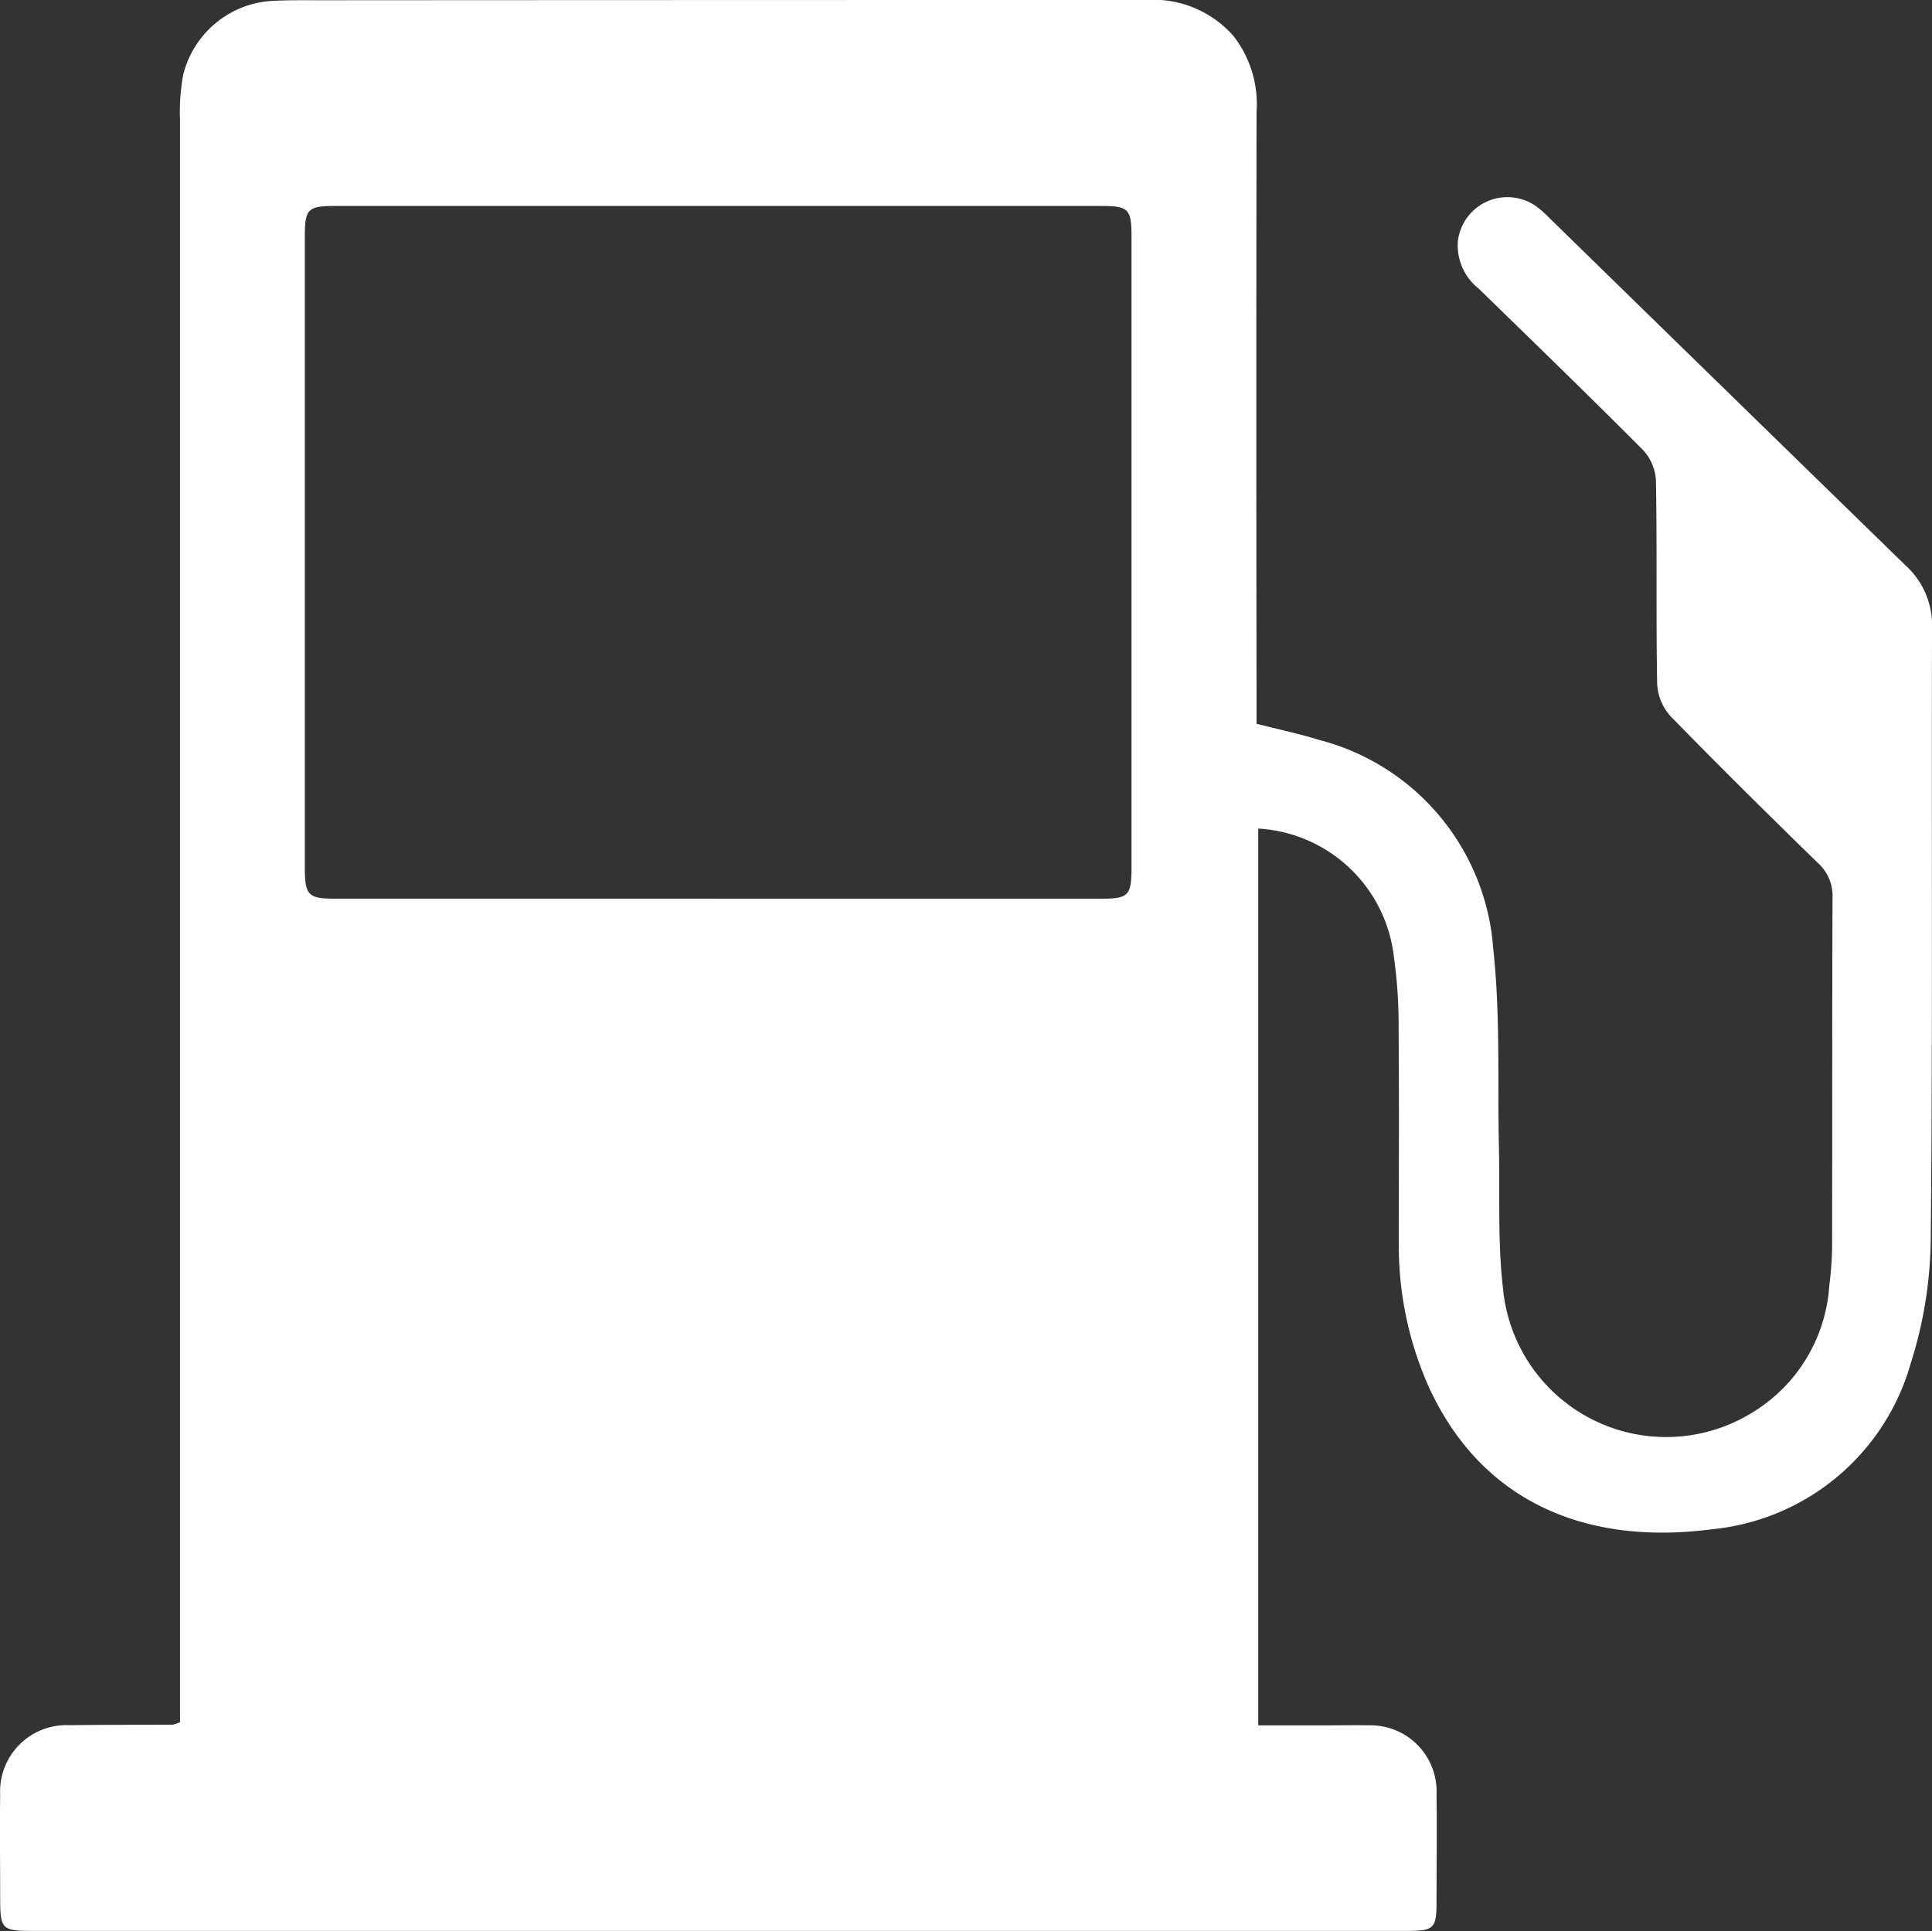 <svg xmlns="http://www.w3.org/2000/svg" width="47.015" height="47" viewBox="0 0 47.015 47">
  <rect x="0" y="0" width="47.015" height="47" fill="#333333" stroke="none"/>
  <path id="Pump_M_R_Active" data-name="Pump M&amp;R Active" d="M4.38,41.922V41.3q0-19.2,0-38.4a5.016,5.016,0,0,1,.075-1.065A2.37,2.37,0,0,1,6.6.023C7.009,0,7.418.006,7.826.006Q17.849,0,27.873,0A2.6,2.6,0,0,1,30.01.869a2.691,2.691,0,0,1,.568,1.854q-.011,7.14,0,14.28v.612c.531.136,1.027.239,1.508.389a5.671,5.671,0,0,1,4.254,5.113c.173,1.581.1,3.189.136,4.785.027,1.154-.034,2.319.1,3.461a3.987,3.987,0,0,0,6.059,3.02,3.911,3.911,0,0,0,1.881-3.1,7.775,7.775,0,0,0,.068-1.119c.005-2.771,0-5.542.01-8.313A1.069,1.069,0,0,0,44.235,21c-1.205-1.175-2.4-2.357-3.577-3.563a1.274,1.274,0,0,1-.331-.79c-.03-1.648,0-3.3-.03-4.947a1.182,1.182,0,0,0-.31-.743c-1.319-1.326-2.663-2.626-4-3.93a1.343,1.343,0,0,1-.509-1.166,1.214,1.214,0,0,1,1.941-.814,2.955,2.955,0,0,1,.3.273q4.323,4.223,8.652,8.441a1.962,1.962,0,0,1,.645,1.528c-.016,4.93.018,9.86-.031,14.79a10.28,10.28,0,0,1-.487,3.1,5.586,5.586,0,0,1-4.84,4.04c-3.048.4-5.595-.656-6.882-3.45a8.439,8.439,0,0,1-.736-3.565c0-1.734.009-3.468-.005-5.2a11.818,11.818,0,0,0-.116-1.725,3.523,3.523,0,0,0-3.3-3.113V41.991h1.709c.323,0,.646-.007.969,0a1.609,1.609,0,0,1,1.661,1.683c.012.867,0,1.734,0,2.6,0,.664-.058.72-.738.72q-7.473,0-14.946,0H.856c-.832,0-.851-.019-.852-.865,0-.816-.011-1.632,0-2.448a1.615,1.615,0,0,1,1.7-1.693c.833-.013,1.666-.008,2.5-.013a.834.834,0,0,0,.169-.059M17.452,21.874h9.283c.733,0,.8-.061.8-.77q0-7.675,0-15.35c0-.666-.073-.74-.724-.741q-9.334,0-18.668,0c-.651,0-.725.076-.725.741q0,7.675,0,15.35c0,.69.077.768.753.768h9.283" transform="translate(0)" fill="#fff"/>
</svg>
